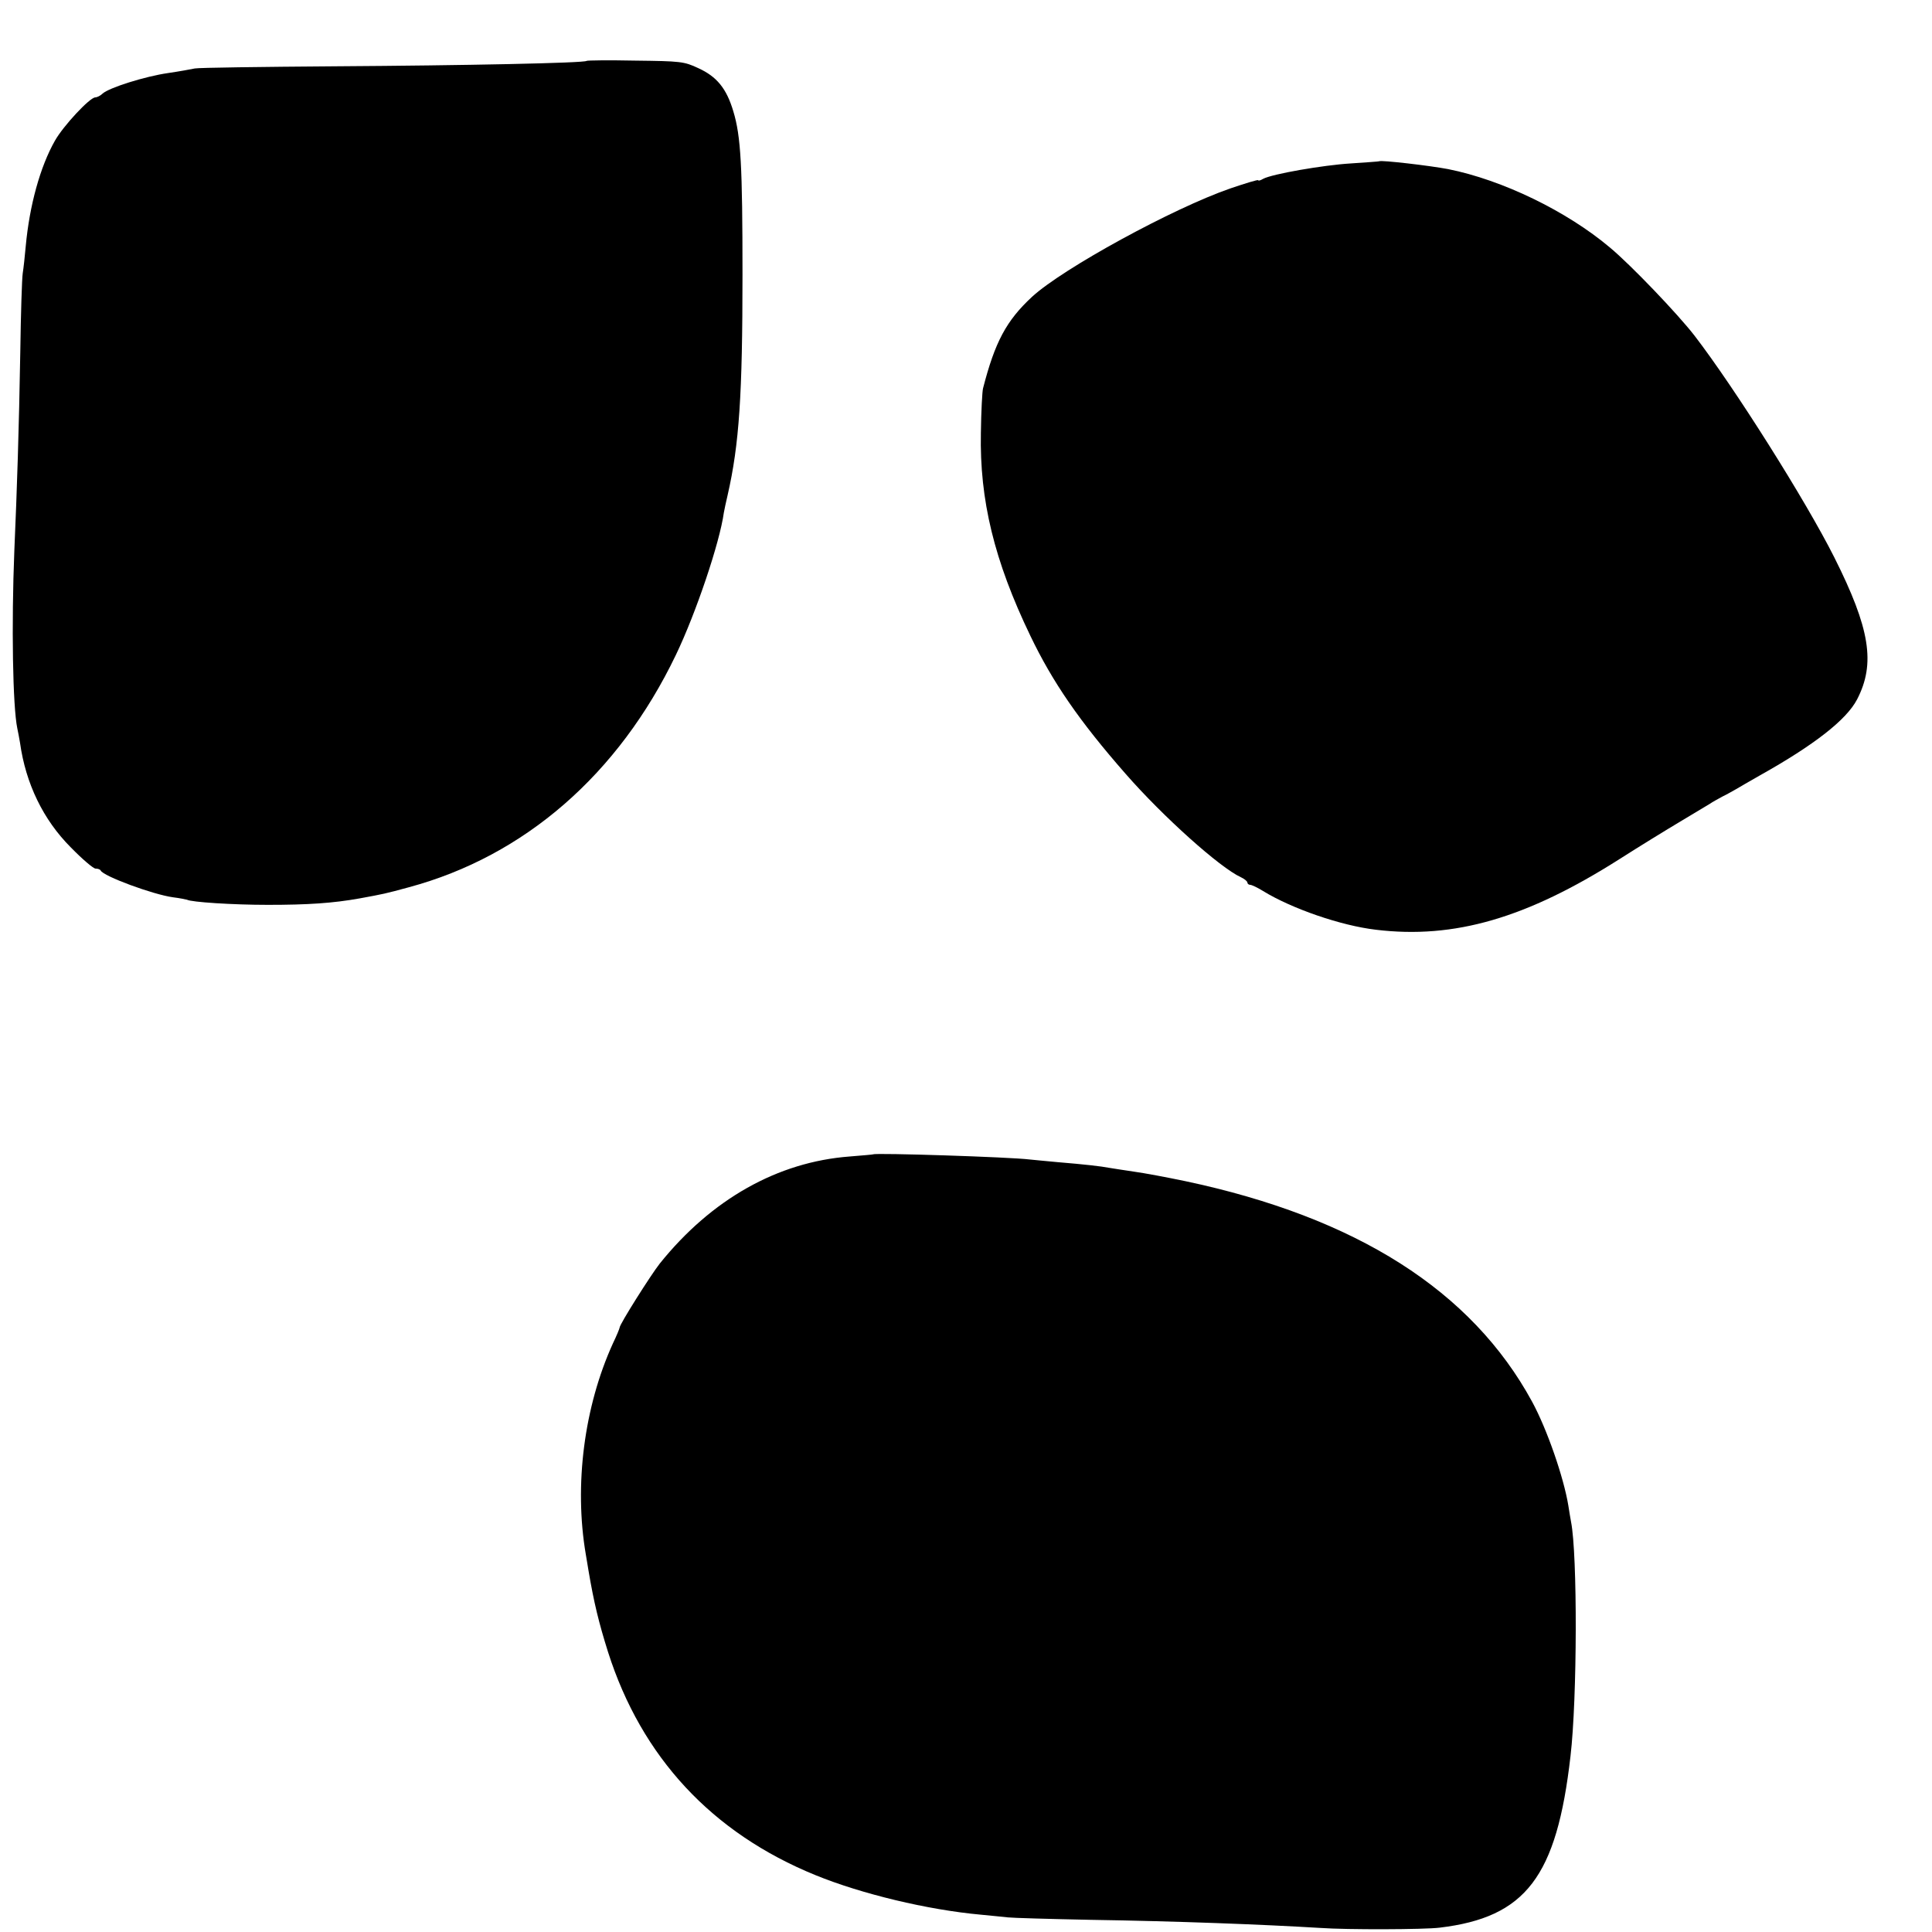 <?xml version="1.0" standalone="no"?>
<!DOCTYPE svg PUBLIC "-//W3C//DTD SVG 20010904//EN"
 "http://www.w3.org/TR/2001/REC-SVG-20010904/DTD/svg10.dtd">
<svg version="1.0" xmlns="http://www.w3.org/2000/svg"
 width="714pt" height="714pt" viewBox="0 0 714 714"
 preserveAspectRatio="xMidYMid meet">
<g transform="translate(0,714) scale(0.1,-0.1)"
fill="#000000" stroke="none">
<path d="M2168 6915 c-7 -8 -453 -17 -928 -20 -272 -2 -506 -5 -520 -8 -14 -3
-58 -11 -99 -17 -84 -12 -218 -54 -242 -76 -8 -8 -21 -14 -27 -14 -20 0 -118
-105 -149 -160 -54 -95 -94 -238 -108 -391 -3 -35 -8 -80 -11 -99 -3 -19 -7
-150 -9 -290 -5 -291 -12 -505 -22 -735 -11 -274 -6 -576 11 -657 3 -13 7 -36
10 -53 21 -151 86 -285 188 -387 42 -43 83 -78 91 -78 9 0 17 -3 19 -7 9 -21
194 -89 267 -99 25 -3 48 -8 52 -9 15 -9 170 -19 299 -19 147 0 240 6 340 24
87 16 93 17 181 41 427 115 775 417 987 859 74 154 162 415 177 525 2 11 8 40
14 65 43 188 55 371 55 815 0 402 -6 512 -34 604 -25 84 -61 128 -129 159 -53
25 -66 26 -233 28 -97 2 -178 1 -180 -1z"/>
<path d="M5097 6544 c-1 -1 -48 -4 -105 -8 -101 -6 -291 -39 -324 -57 -10 -6
-18 -8 -18 -5 0 3 -46 -11 -102 -30 -212 -73 -620 -296 -734 -401 -95 -88
-137 -167 -181 -338 -3 -11 -7 -85 -8 -165 -5 -247 49 -472 183 -750 82 -171
181 -315 352 -510 139 -159 349 -347 426 -382 13 -6 24 -15 24 -20 0 -4 5 -8
10 -8 6 0 27 -10 48 -23 106 -65 288 -128 417 -143 290 -35 557 43 900 261 72
46 173 108 225 139 52 31 102 61 110 66 8 6 29 17 45 26 17 8 39 21 50 27 11
7 52 30 90 52 200 112 319 205 358 280 69 133 48 262 -84 525 -106 211 -370
629 -517 820 -62 80 -234 260 -312 325 -160 135 -398 250 -598 290 -68 13
-249 34 -255 29z"/>
<path d="M3227 2874 c-1 -1 -40 -4 -87 -8 -266 -20 -511 -158 -702 -396 -33
-42 -148 -224 -148 -236 0 -3 -11 -30 -25 -59 -106 -233 -144 -523 -100 -780
3 -16 7 -43 10 -60 20 -118 38 -192 72 -300 124 -389 384 -669 767 -825 169
-69 413 -128 611 -146 39 -4 84 -8 100 -10 17 -2 154 -6 305 -9 321 -5 634
-17 850 -30 98 -7 384 -6 440 1 319 38 433 188 484 634 25 212 26 746 2 866
-2 12 -7 39 -10 60 -17 104 -79 283 -134 384 -223 410 -649 681 -1282 815 -67
14 -152 30 -189 35 -36 5 -77 12 -91 14 -31 6 -93 13 -190 21 -41 4 -88 8
-105 10 -71 9 -570 25 -578 19z"/>
</g>
</svg>
